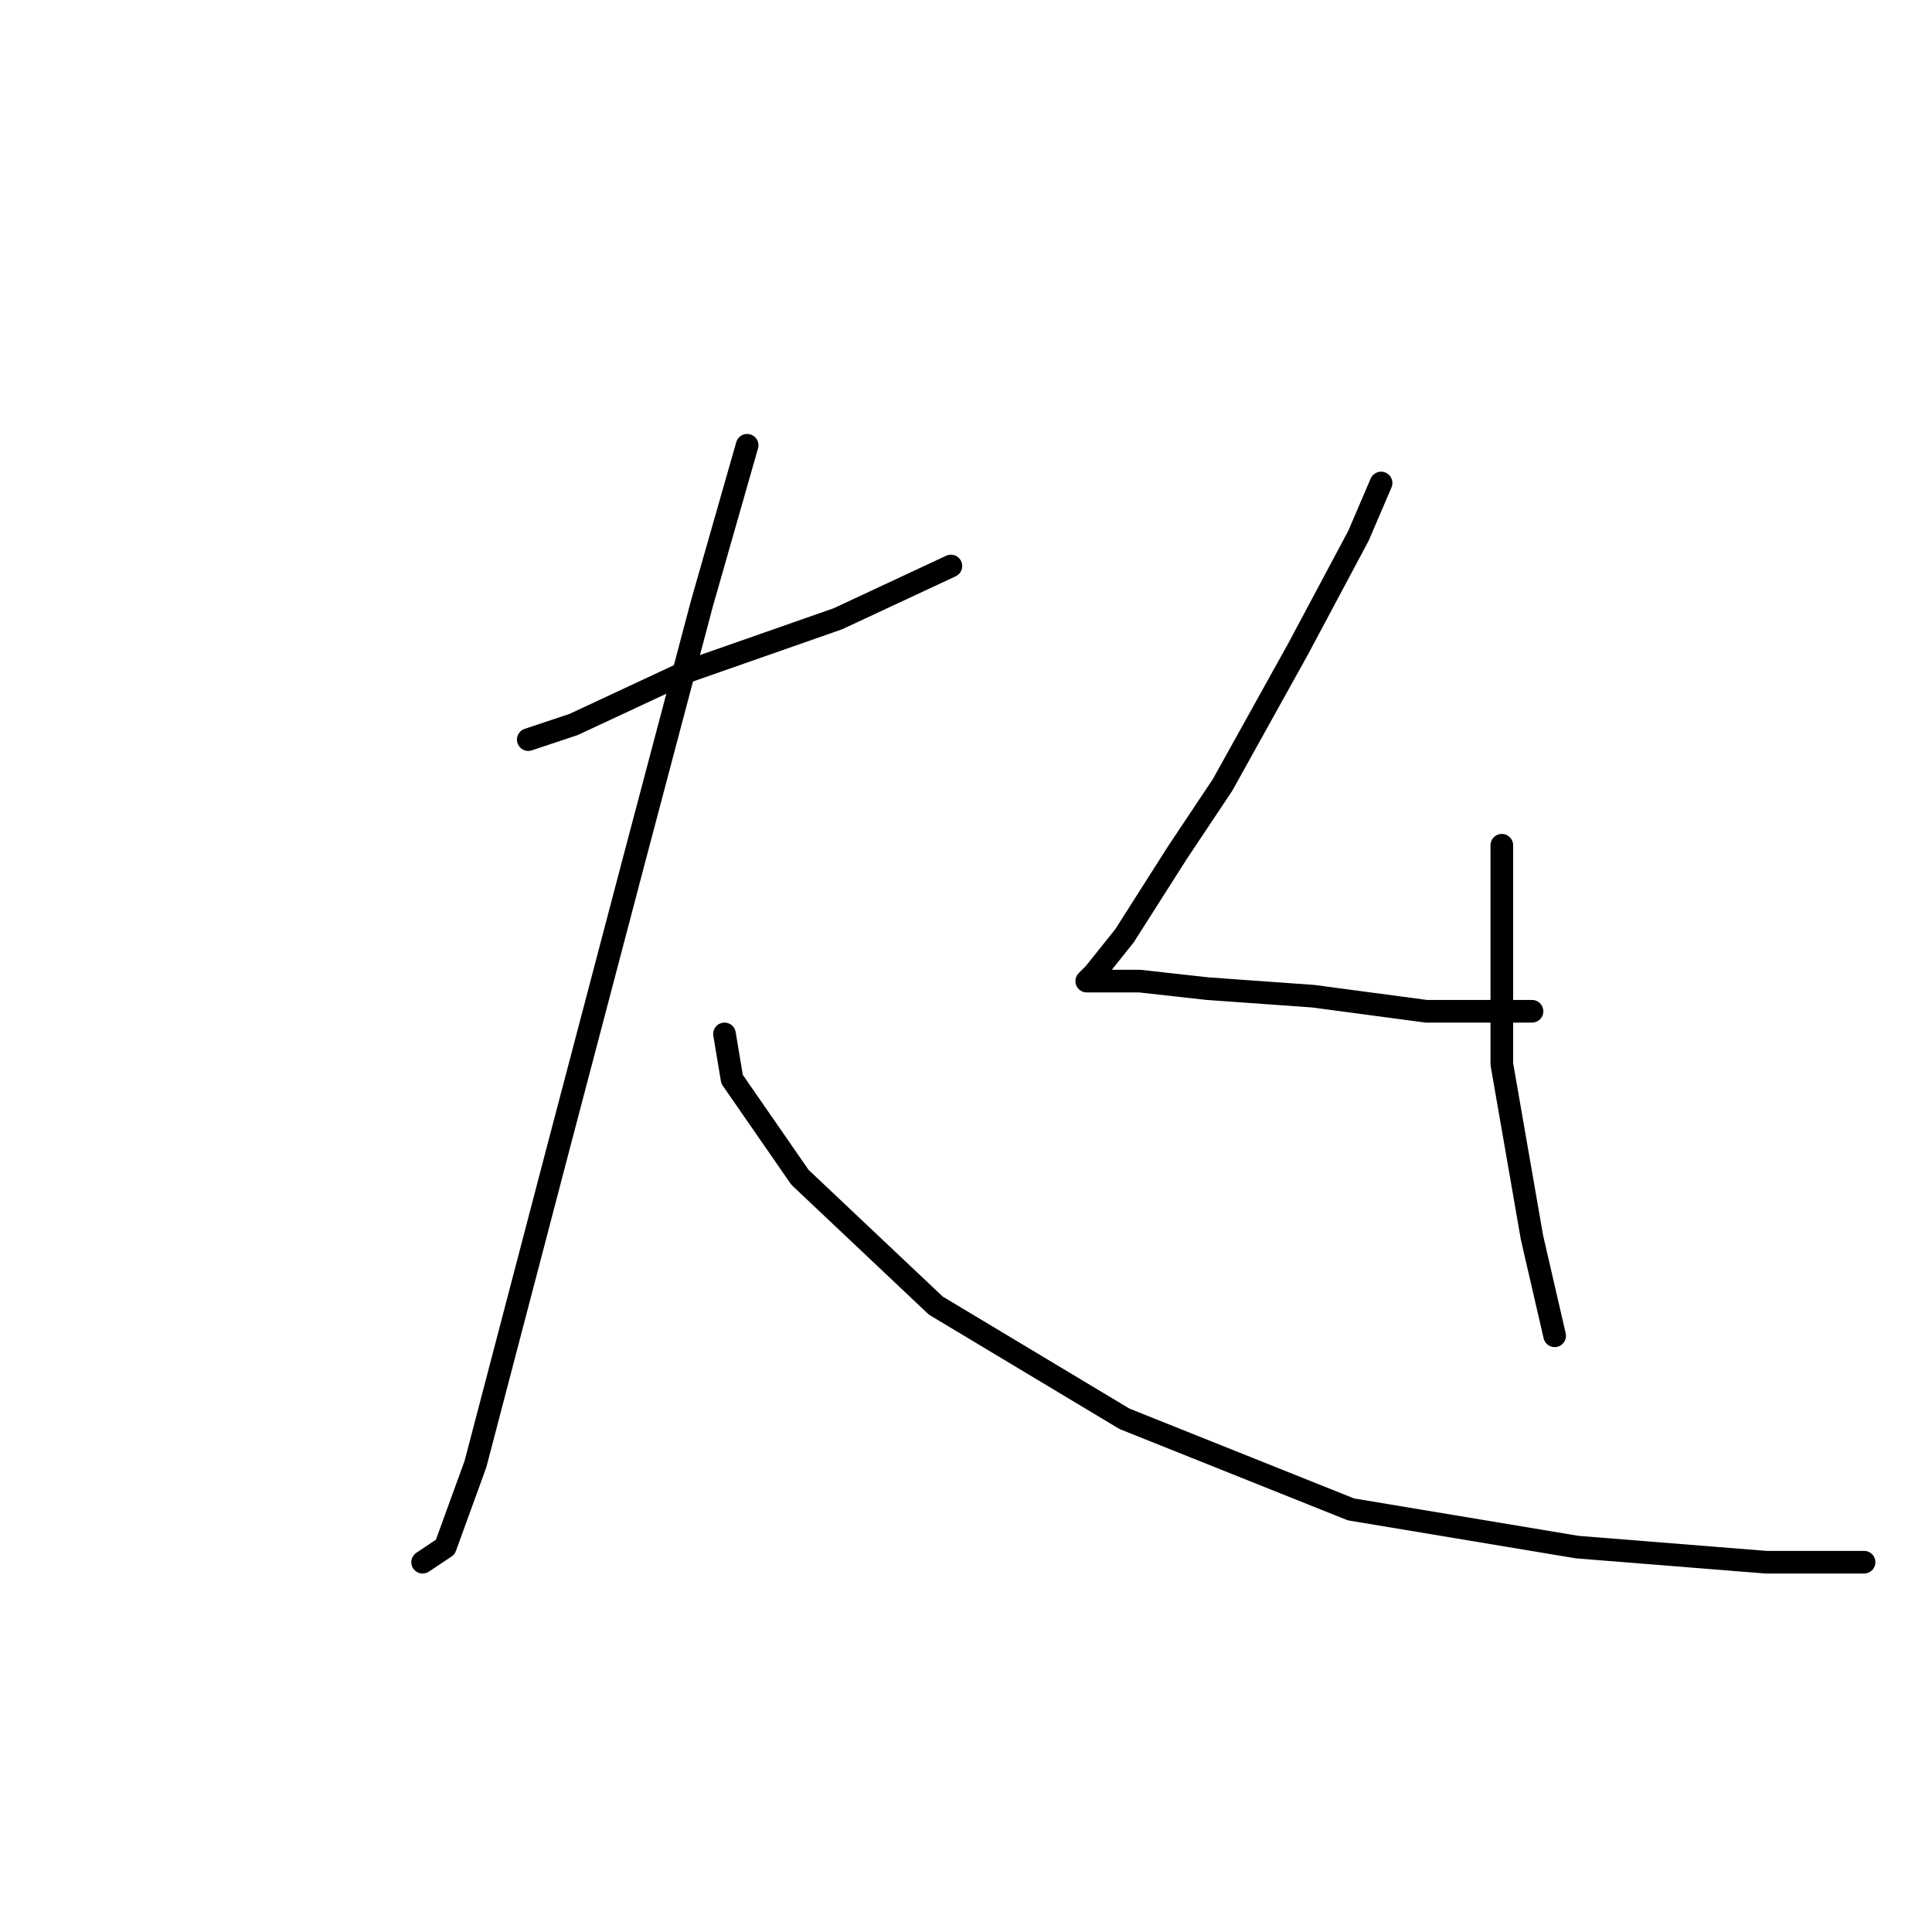 <?xml version="1.0" standalone="no"?>
    <svg width="256" height="256" xmlns="http://www.w3.org/2000/svg" version="1.1">
    <polyline stroke="black" stroke-width="3" stroke-linecap="round" fill="transparent" stroke-linejoin="round" points="70 98 76 96 91 89 111 82 126 75 126 75 " />
        <polyline stroke="black" stroke-width="3" stroke-linecap="round" fill="transparent" stroke-linejoin="round" points="99 59 93 80 84 114 74 152 63 194 59 205 56 207 56 207 " />
        <polyline stroke="black" stroke-width="3" stroke-linecap="round" fill="transparent" stroke-linejoin="round" points="96 137 97 143 106 156 124 173 149 188 179 200 209 205 234 207 247 207 247 207 " />
        <polyline stroke="black" stroke-width="3" stroke-linecap="round" fill="transparent" stroke-linejoin="round" points="183 64 180 71 172 86 162 104 156 113 149 124 145 129 144 130 145 130 151 130 160 131 174 132 189 134 203 134 203 134 " />
        <polyline stroke="black" stroke-width="3" stroke-linecap="round" fill="transparent" stroke-linejoin="round" points="199 112 199 117 199 126 199 141 203 164 206 177 206 177 " />
        </svg>